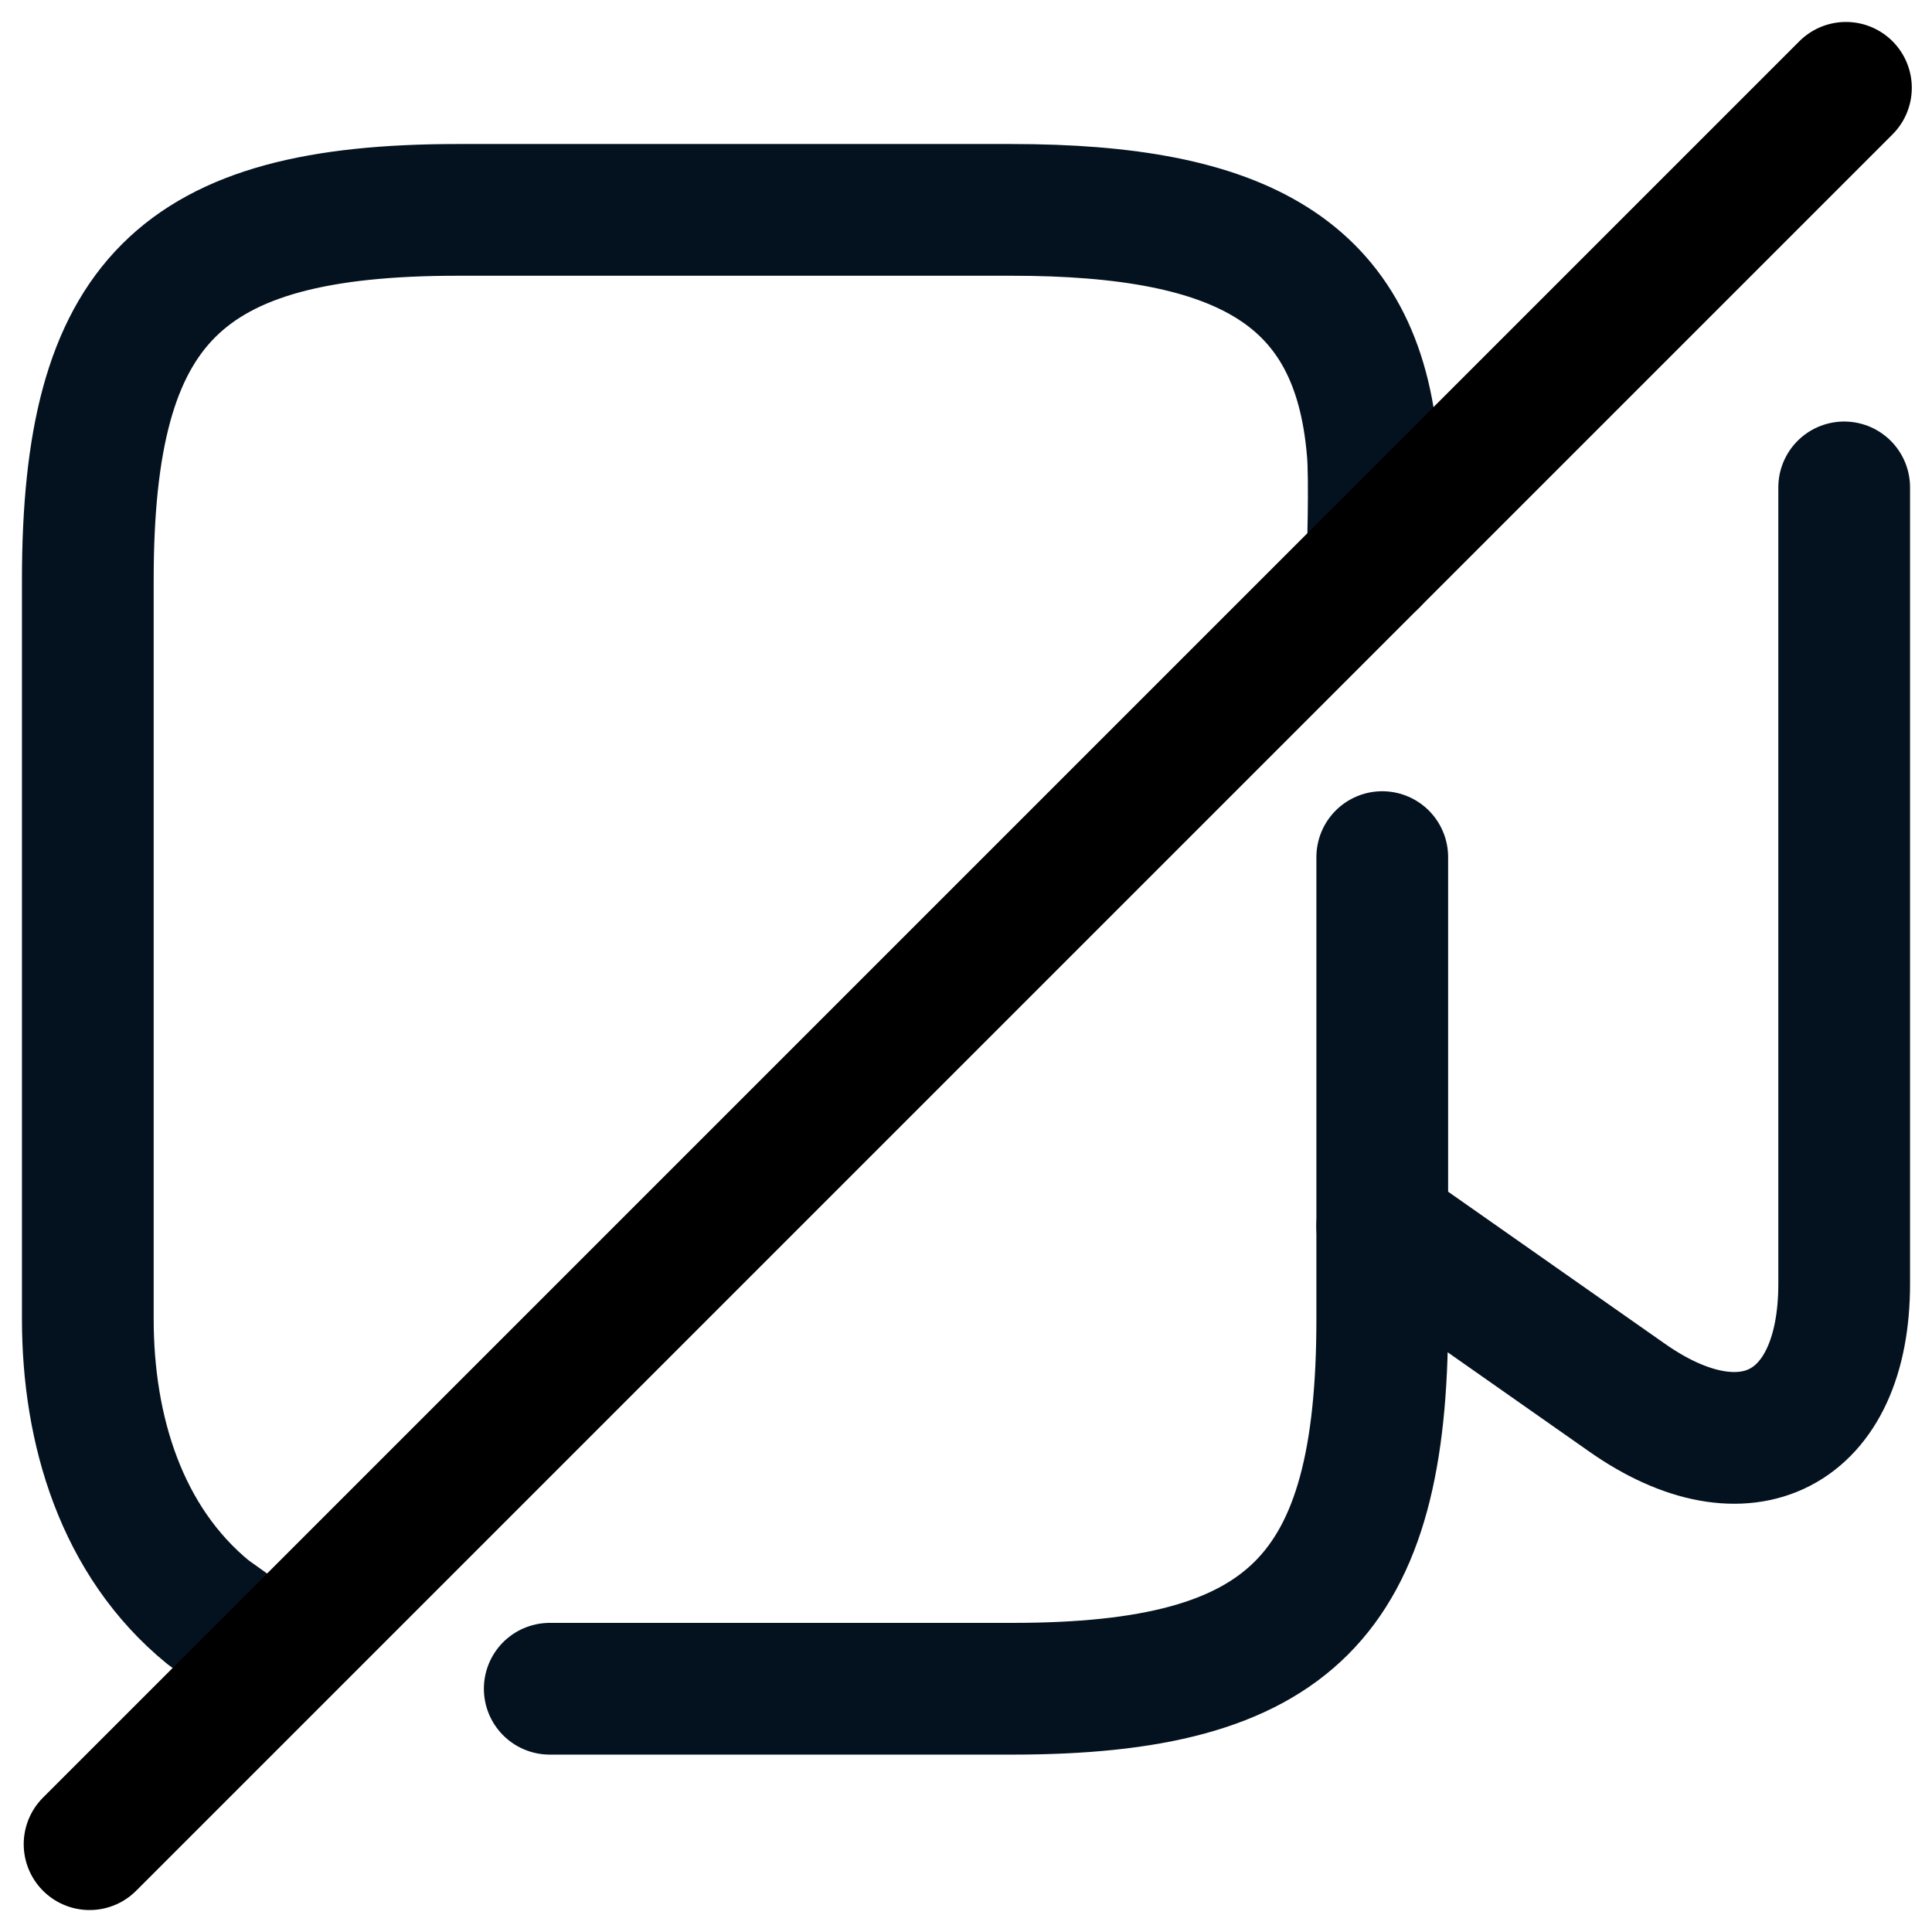 <svg width="22" height="22" viewBox="0 0 22 22" fill="none" xmlns="http://www.w3.org/2000/svg">
<path d="M15.63 6.39C15.63 6.39 15.66 5.44 15.63 5.13C15.46 3.09 14.13 2.39 11.52 2.39H5.21C2.05 2.39 1 3.44 1 6.6V15.02C1 16.28 1.38 17.55 2.37 18.36L3 18.81" stroke="#04121F" stroke-width="1.5" stroke-linecap="round" stroke-linejoin="round"/>
<path d="M15.74 9.76V15.02C15.74 18.18 14.69 19.23 11.53 19.23H6.26" stroke="#04121F" stroke-width="1.5" stroke-linecap="round" stroke-linejoin="round"/>
<path d="M21 5.55V14.62C21 16.29 19.88 16.87 18.52 15.91L15.74 13.96" stroke="#04121F" stroke-width="1.5" stroke-linecap="round" stroke-linejoin="round"/>
<path d="M21.02 1L1.02 21" stroke="currentColor" stroke-width="1.5" stroke-linecap="round" stroke-linejoin="round"/>
</svg>
